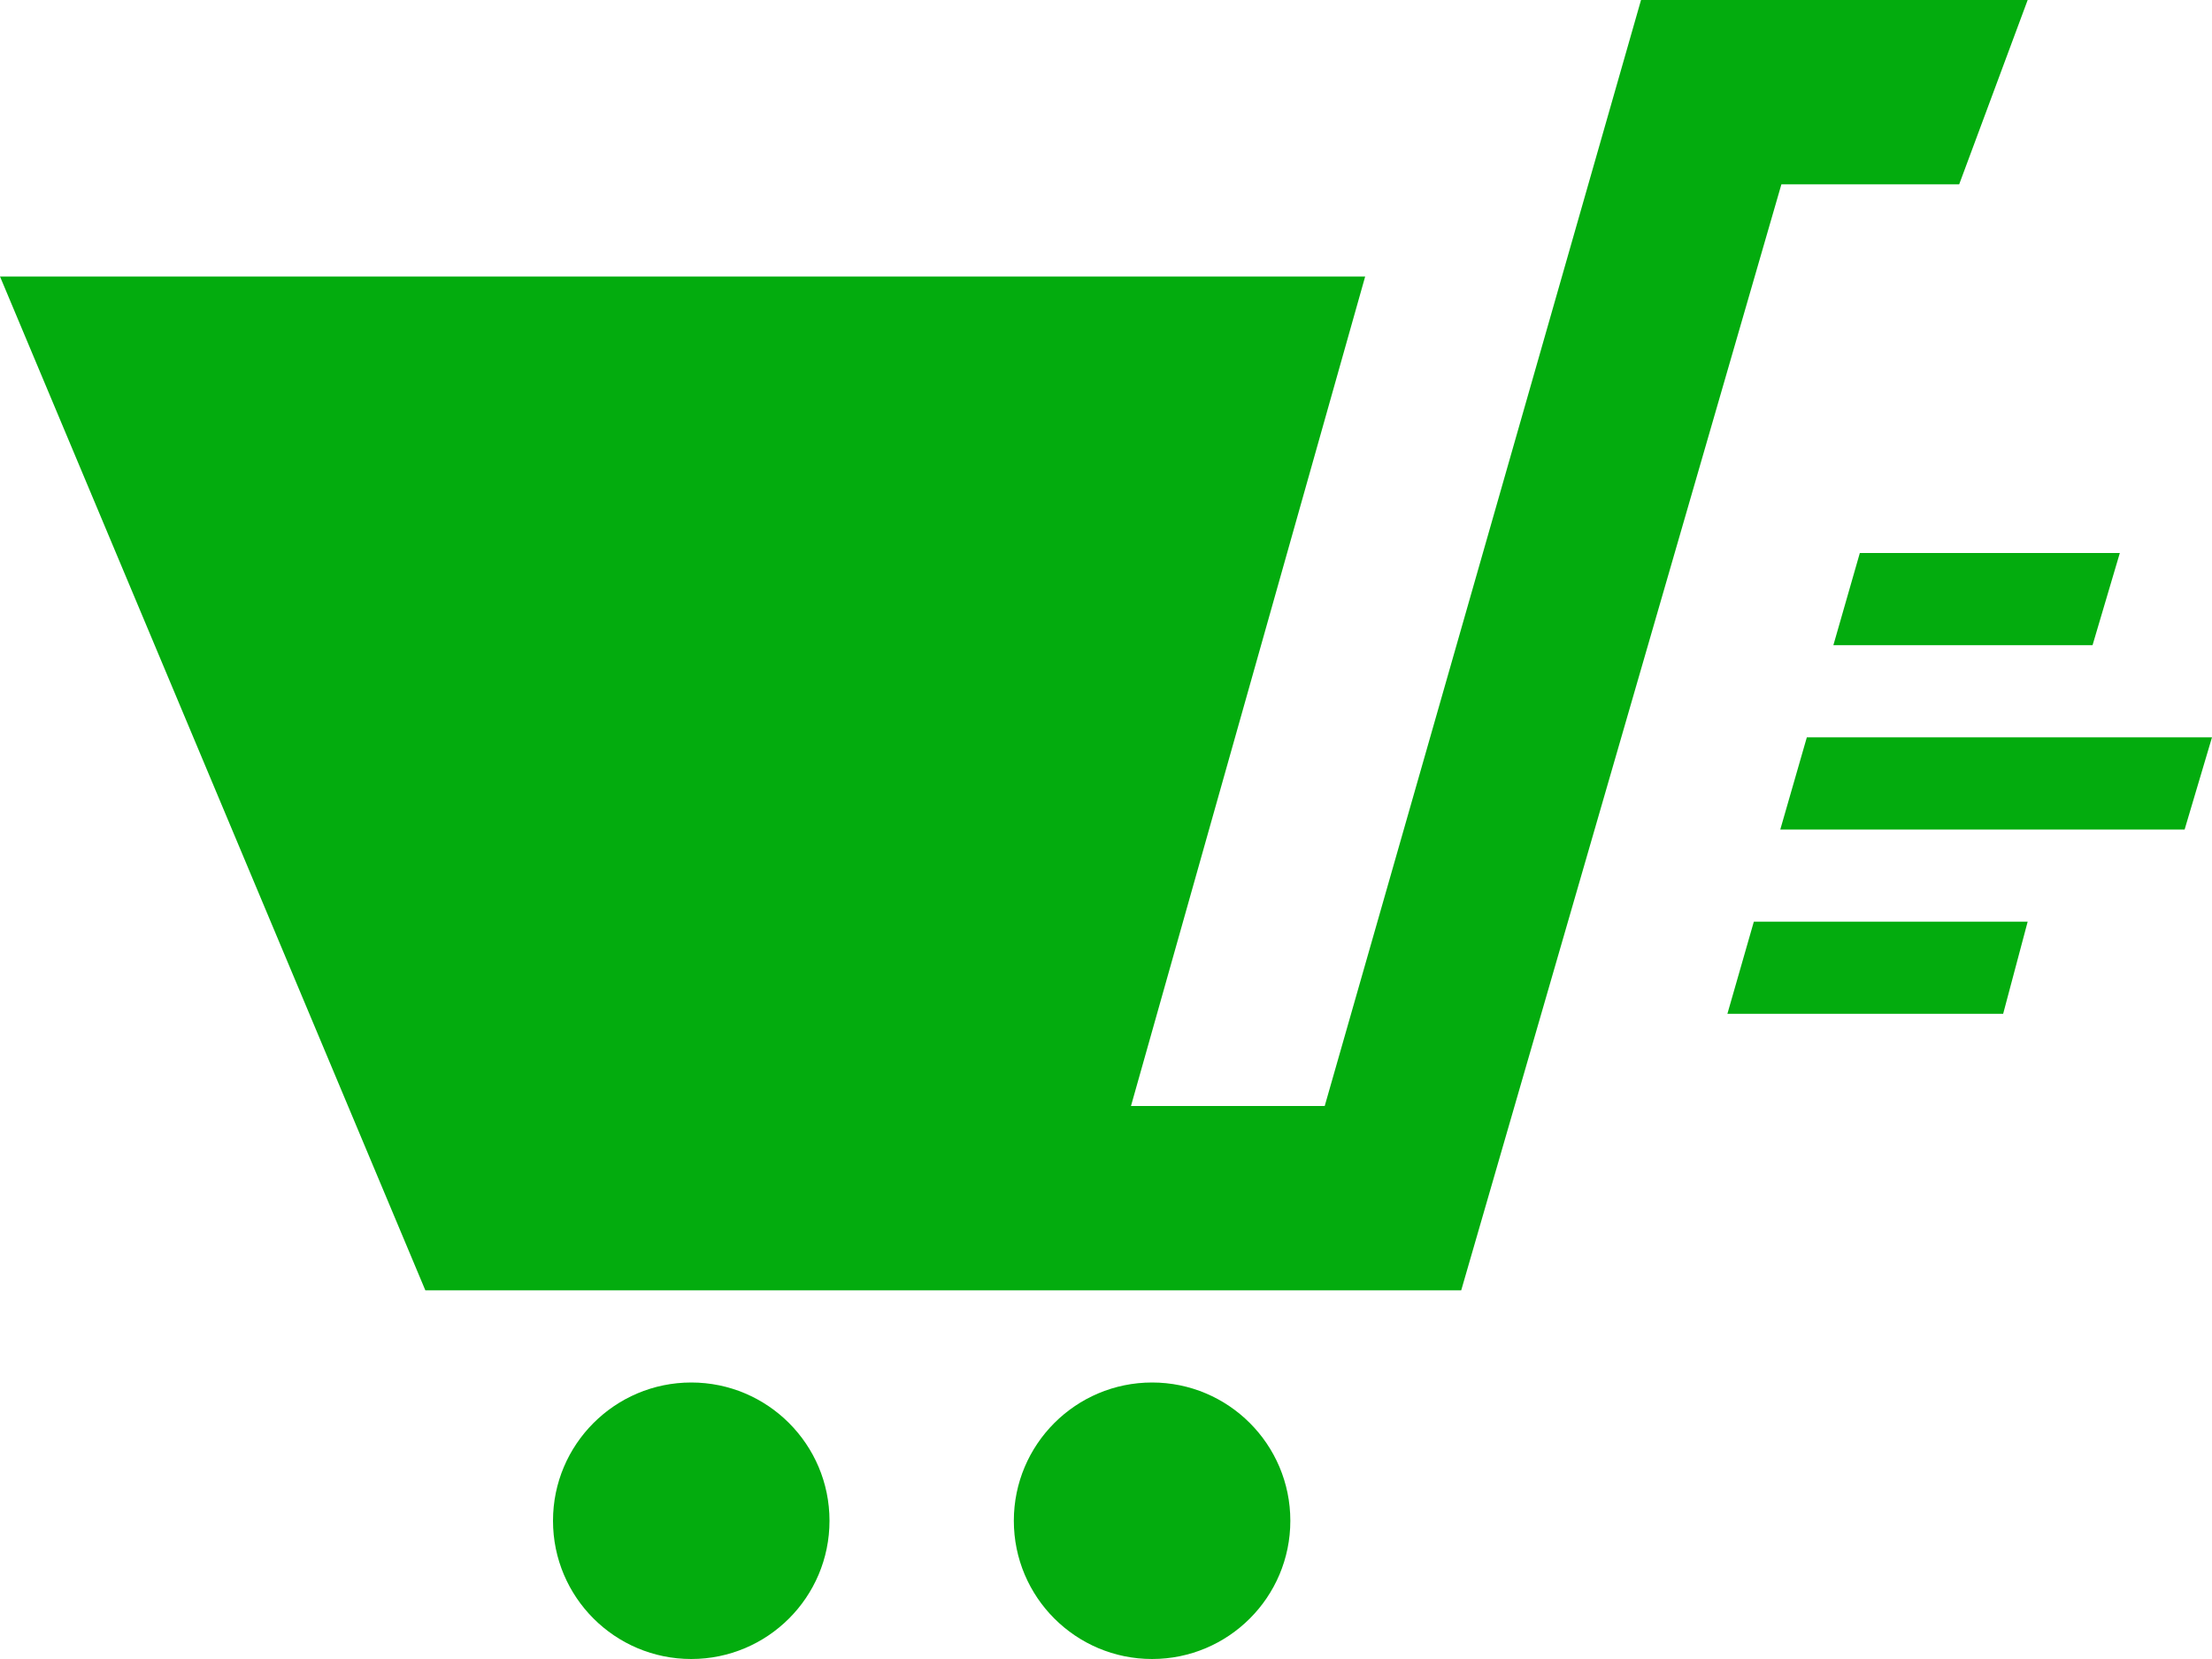 <svg width="24" height="18" viewBox="0 0 24 18" fill="none" xmlns="http://www.w3.org/2000/svg">
<path d="M19.029 10H22L21.734 11H18.742L19.029 10ZM19.892 7H22.704L23 6H20.179L19.892 7ZM19.316 9H23.703L24 8H19.604L19.316 9ZM7.5 15C6.672 15 6 15.672 6 16.5C6 17.329 6.672 18 7.5 18C8.328 18 9 17.329 9 16.5C9 15.672 8.328 15 7.5 15ZM14 16.5C14 17.329 13.328 18 12.5 18C11.672 18 11 17.329 11 16.5C11 15.672 11.672 15 12.5 15C13.328 15 14 15.672 14 16.5ZM22 0L21.257 2H19.328L15.854 14H4.615L0 3H14.812L12.271 12H14.373L17.805 0H22Z" fill="#03AC0E"/>
</svg>
